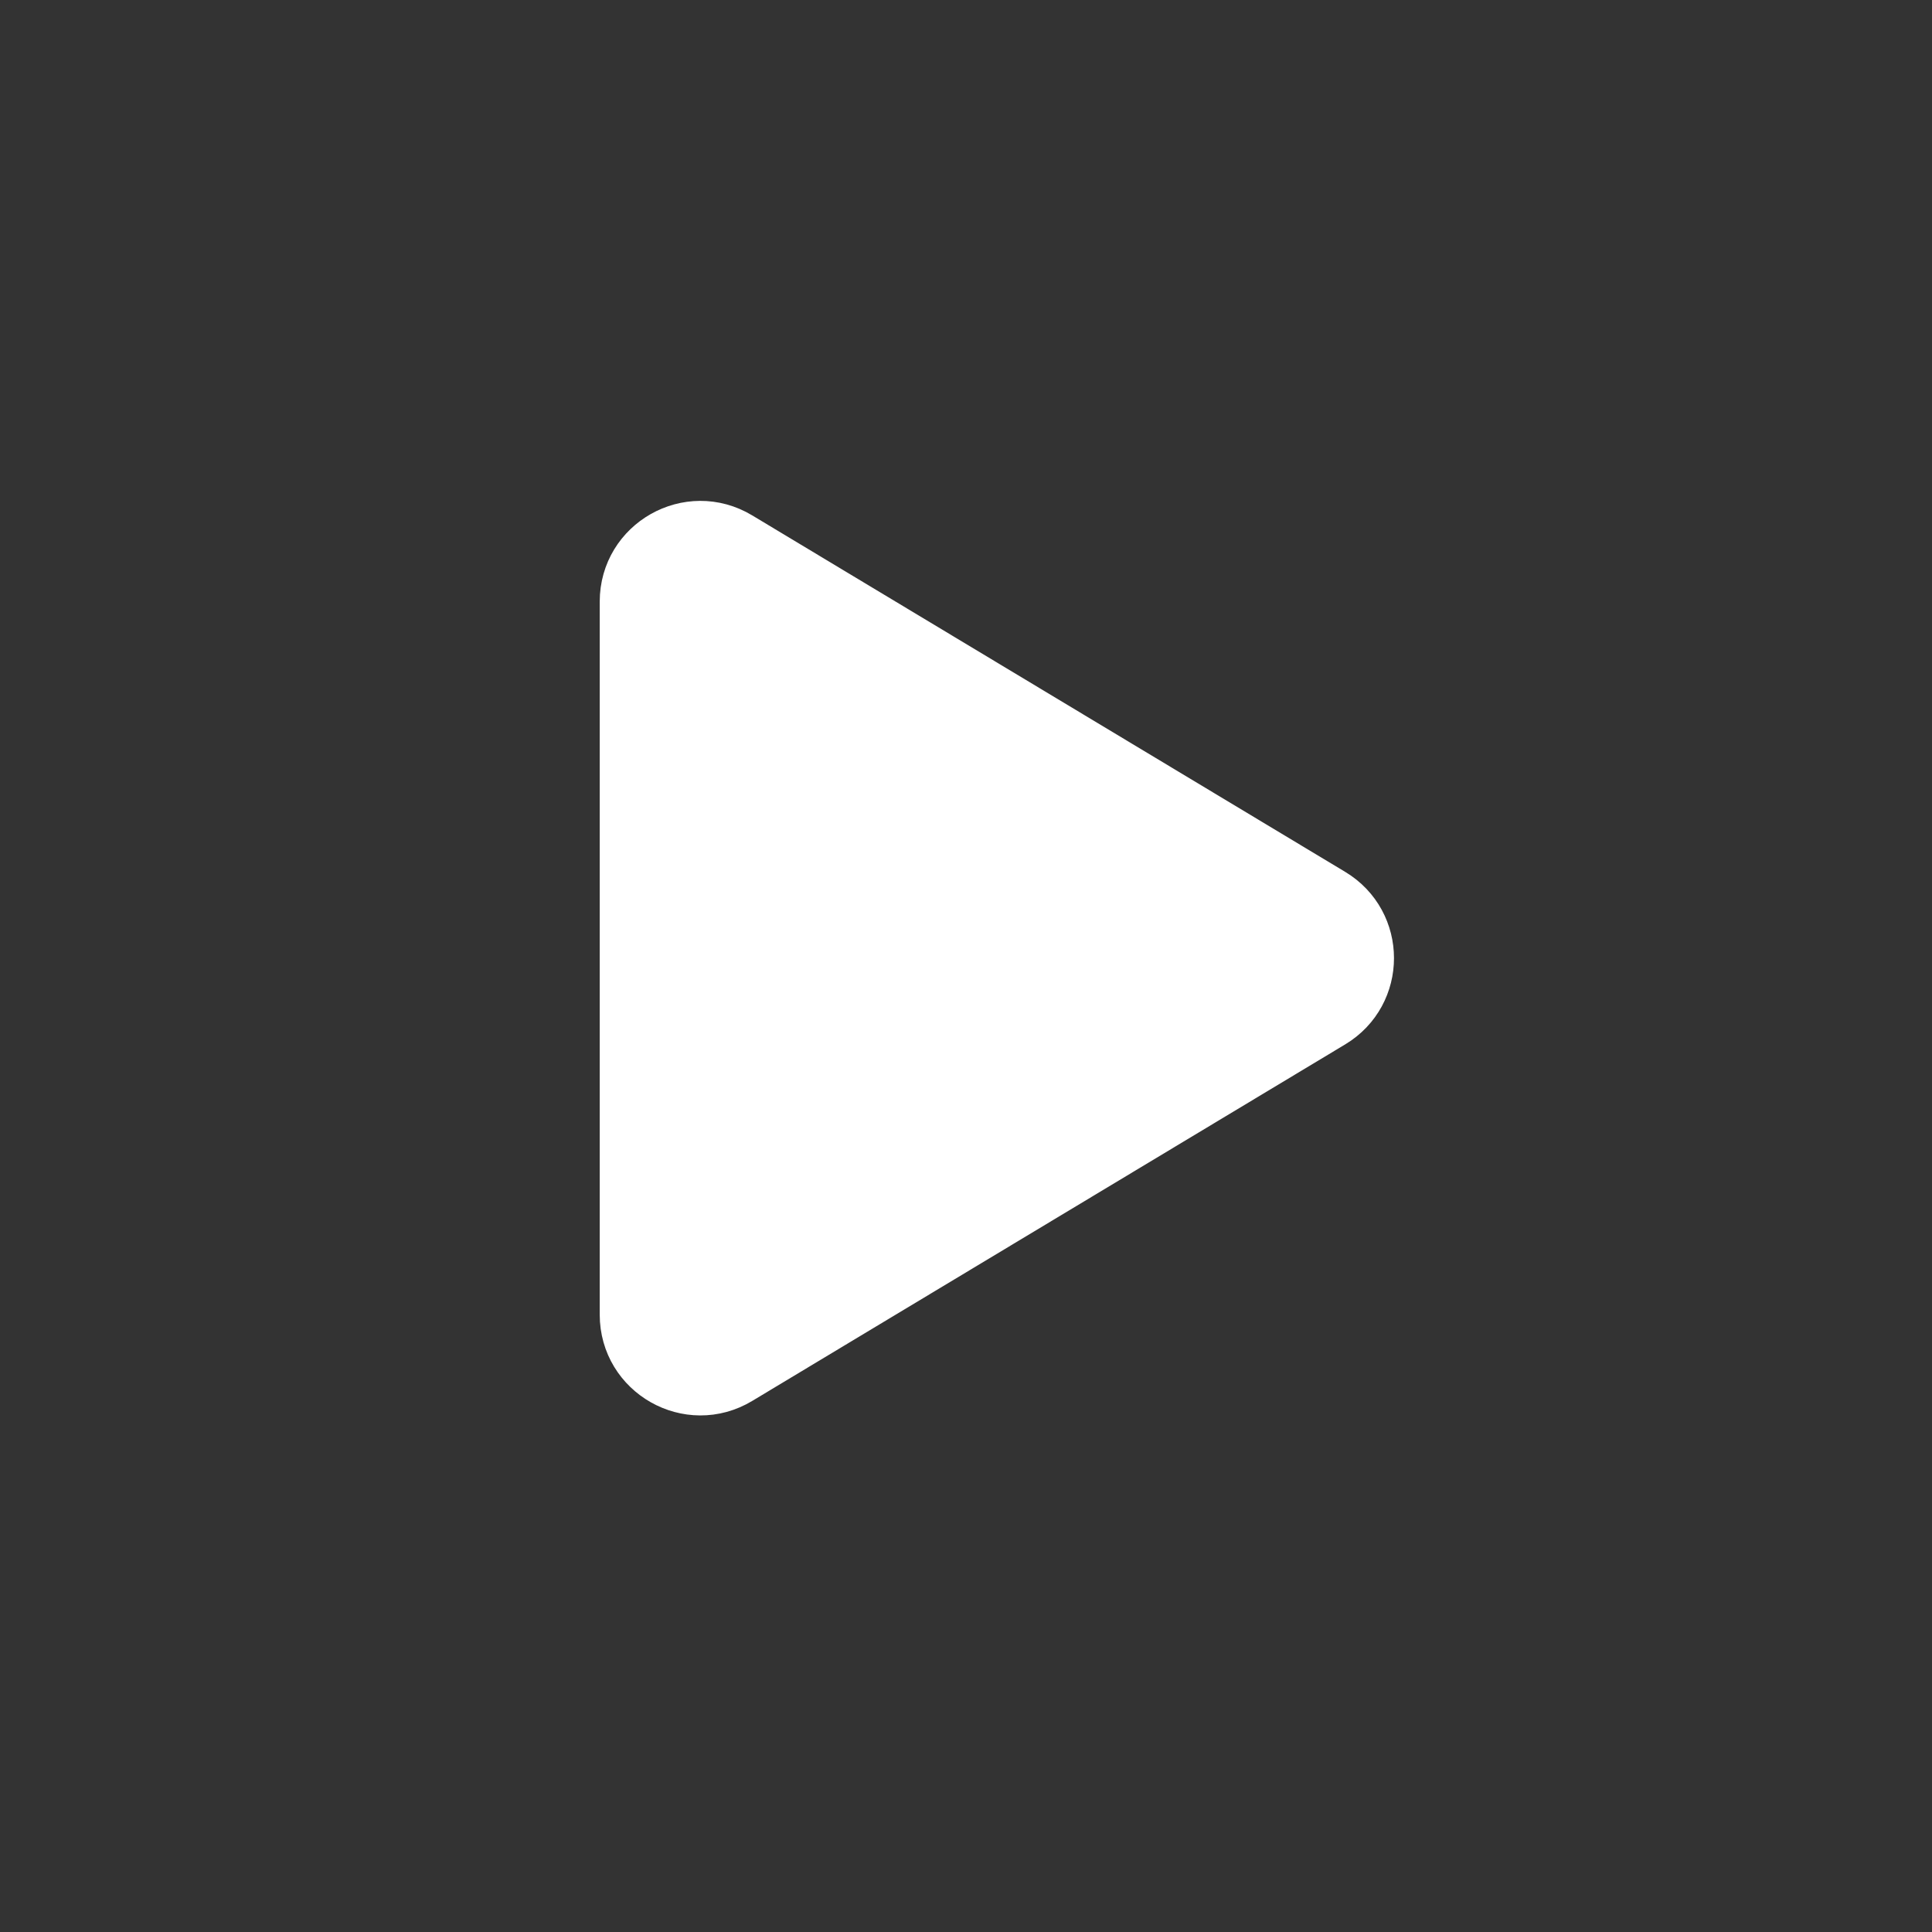 <svg width="36" height="36" viewBox="0 0 36 36" fill="none" xmlns="http://www.w3.org/2000/svg">
<rect x="0" y="0" width="36" height="36" fill="#333333" stroke="none"/>
<g clip-path="url(#clip0_367_4233)">
<path fill-rule="evenodd" clip-rule="evenodd" d="M24.744 16.782C25.552 17.268 25.552 18.439 24.744 18.925L13.694 25.569C12.861 26.07 11.8 25.469 11.8 24.497L11.8 11.21C11.8 10.238 12.861 9.638 13.694 10.139L24.744 16.782Z" fill="white" stroke="white" stroke-width="1.25" stroke-linejoin="round"/>
</g>
<defs>
<clipPath id="clip0_367_4233">
<rect width="36" height="36" fill="white"/>
</clipPath>
</defs>
</svg>
